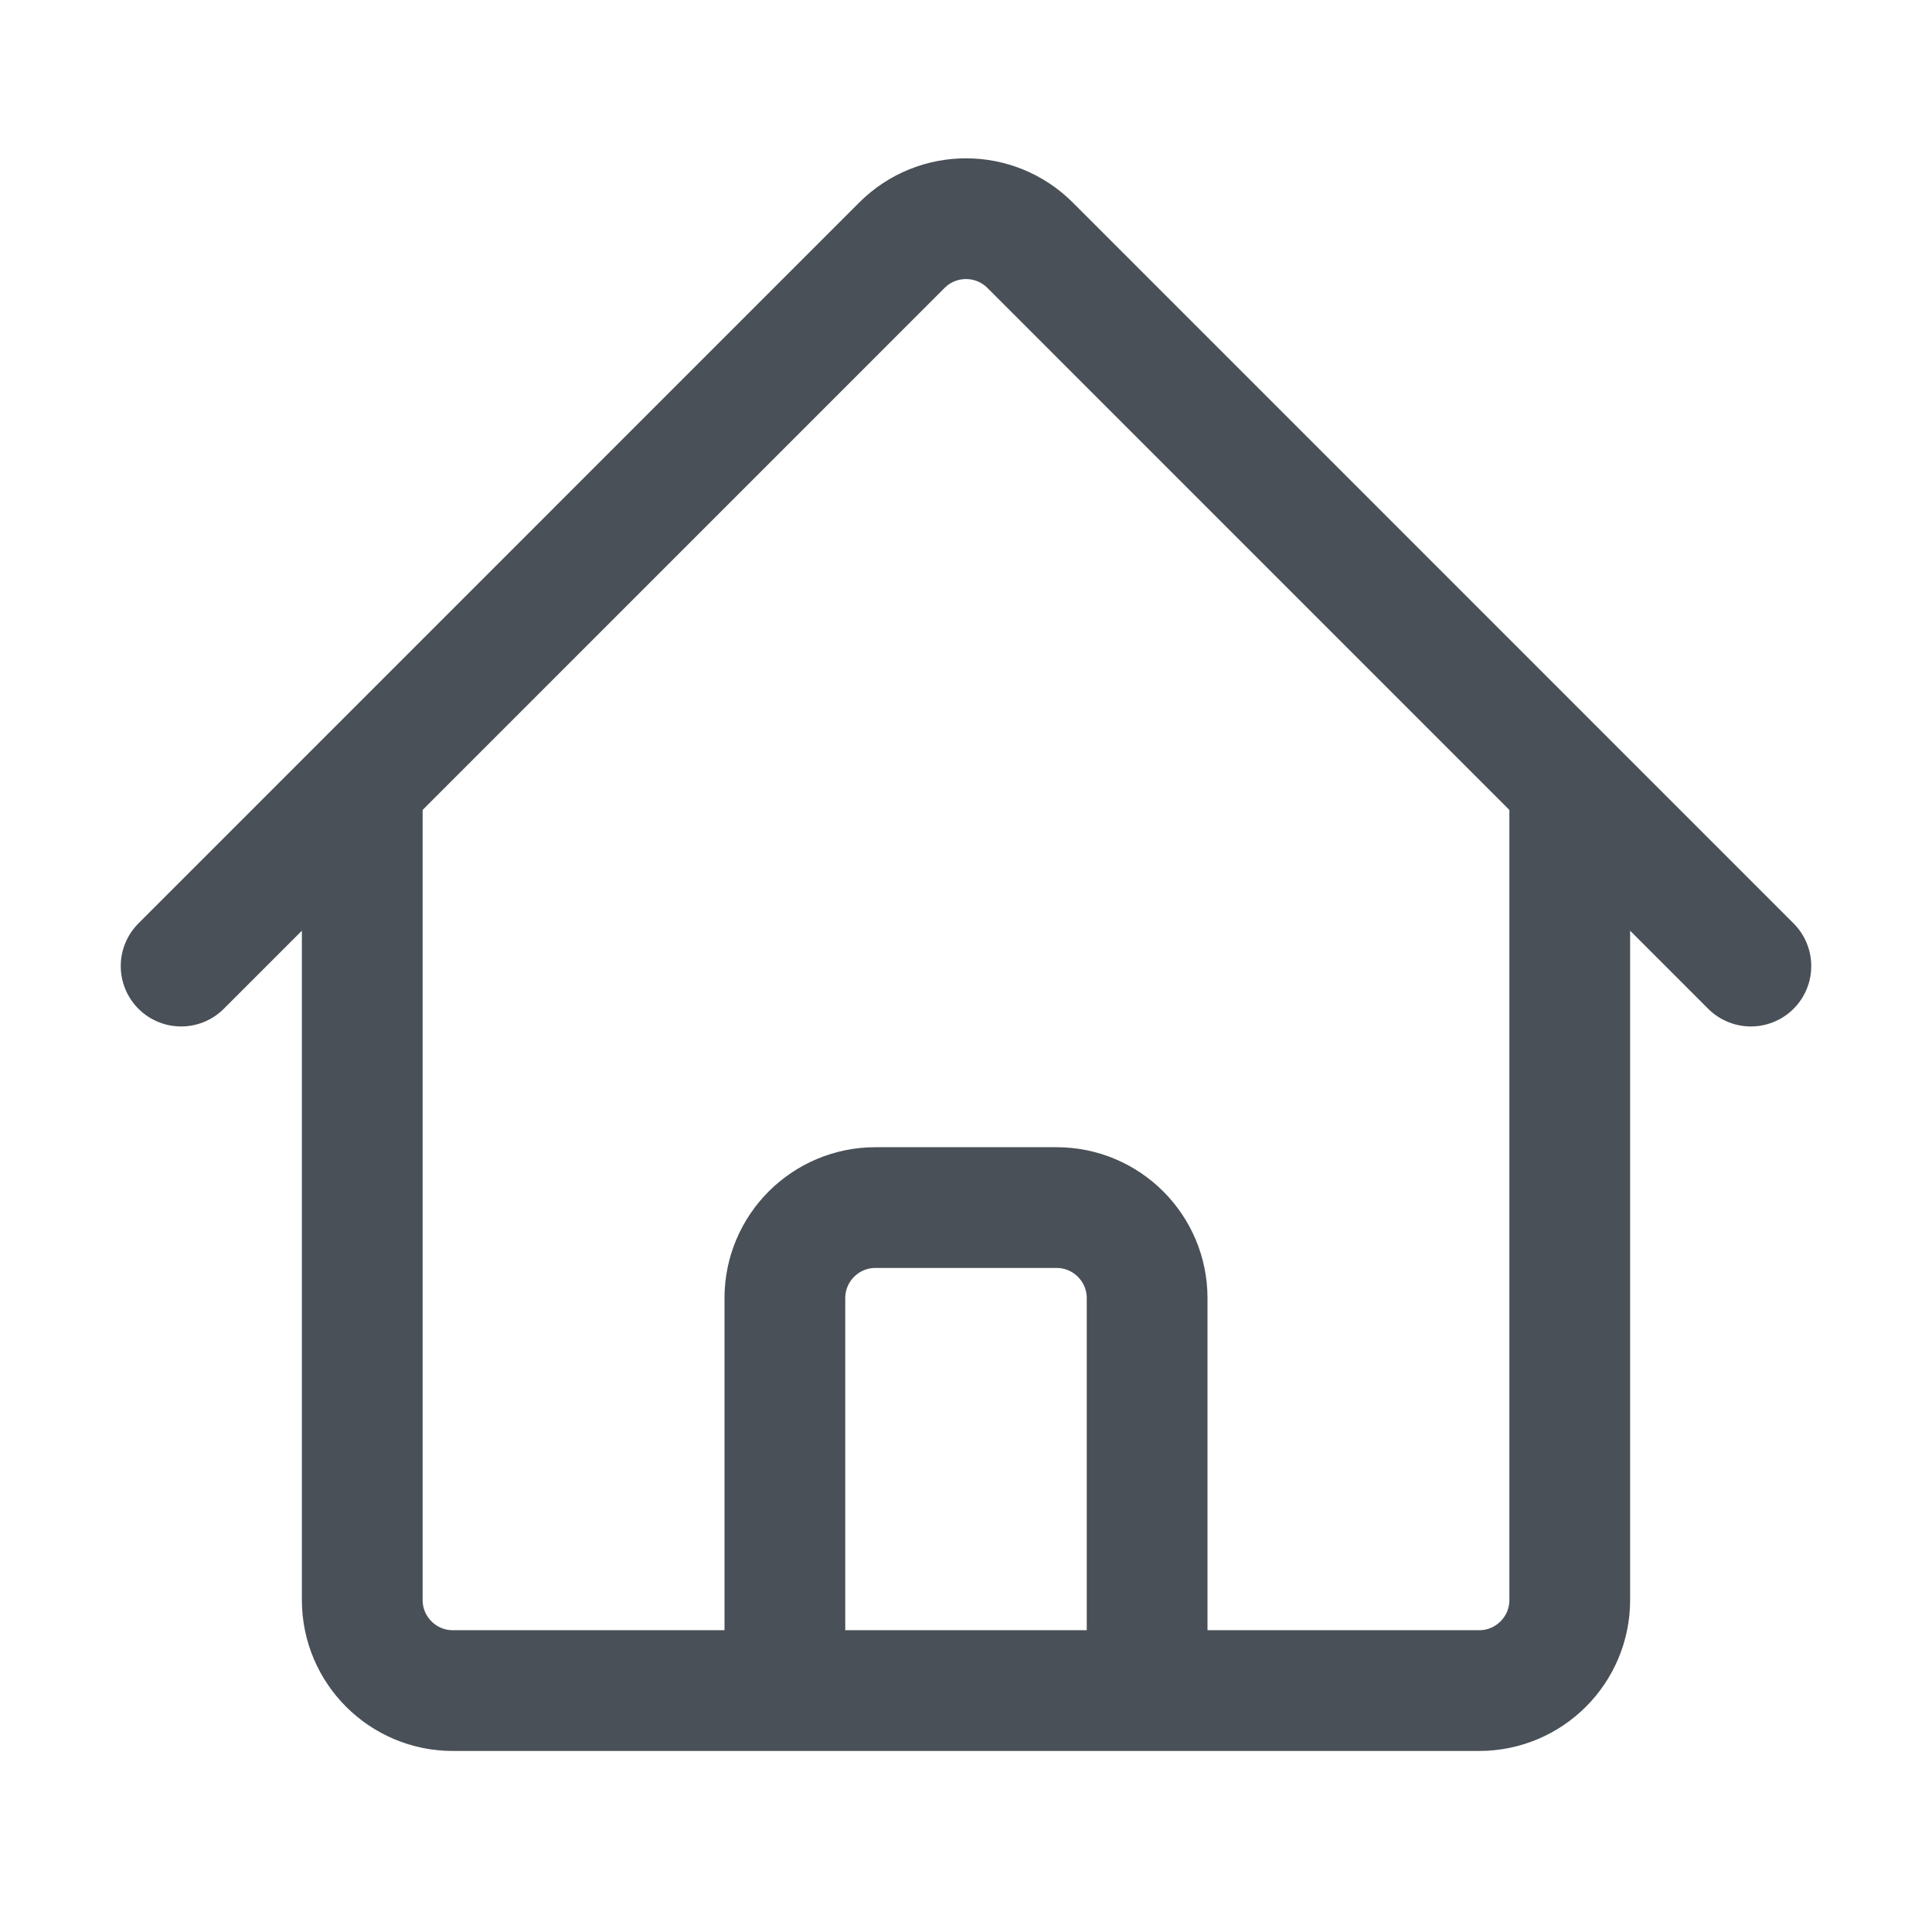<svg width="24" height="24" viewBox="0 0 24 24" fill="none" xmlns="http://www.w3.org/2000/svg">
<path d="M2.25 12.001L11.204 3.046C11.644 2.607 12.356 2.607 12.796 3.046L21.75 12.001M4.5 9.751V19.876C4.5 20.497 5.004 21.001 5.625 21.001H9.75V16.126C9.75 15.505 10.254 15.001 10.875 15.001H13.125C13.746 15.001 14.25 15.505 14.25 16.126V21.001H18.375C18.996 21.001 19.5 20.497 19.5 19.876V9.751M8.25 21.001H16.5" stroke="#495057" stroke-width="1.5" stroke-linecap="round" stroke-linejoin="round"/>
</svg>
